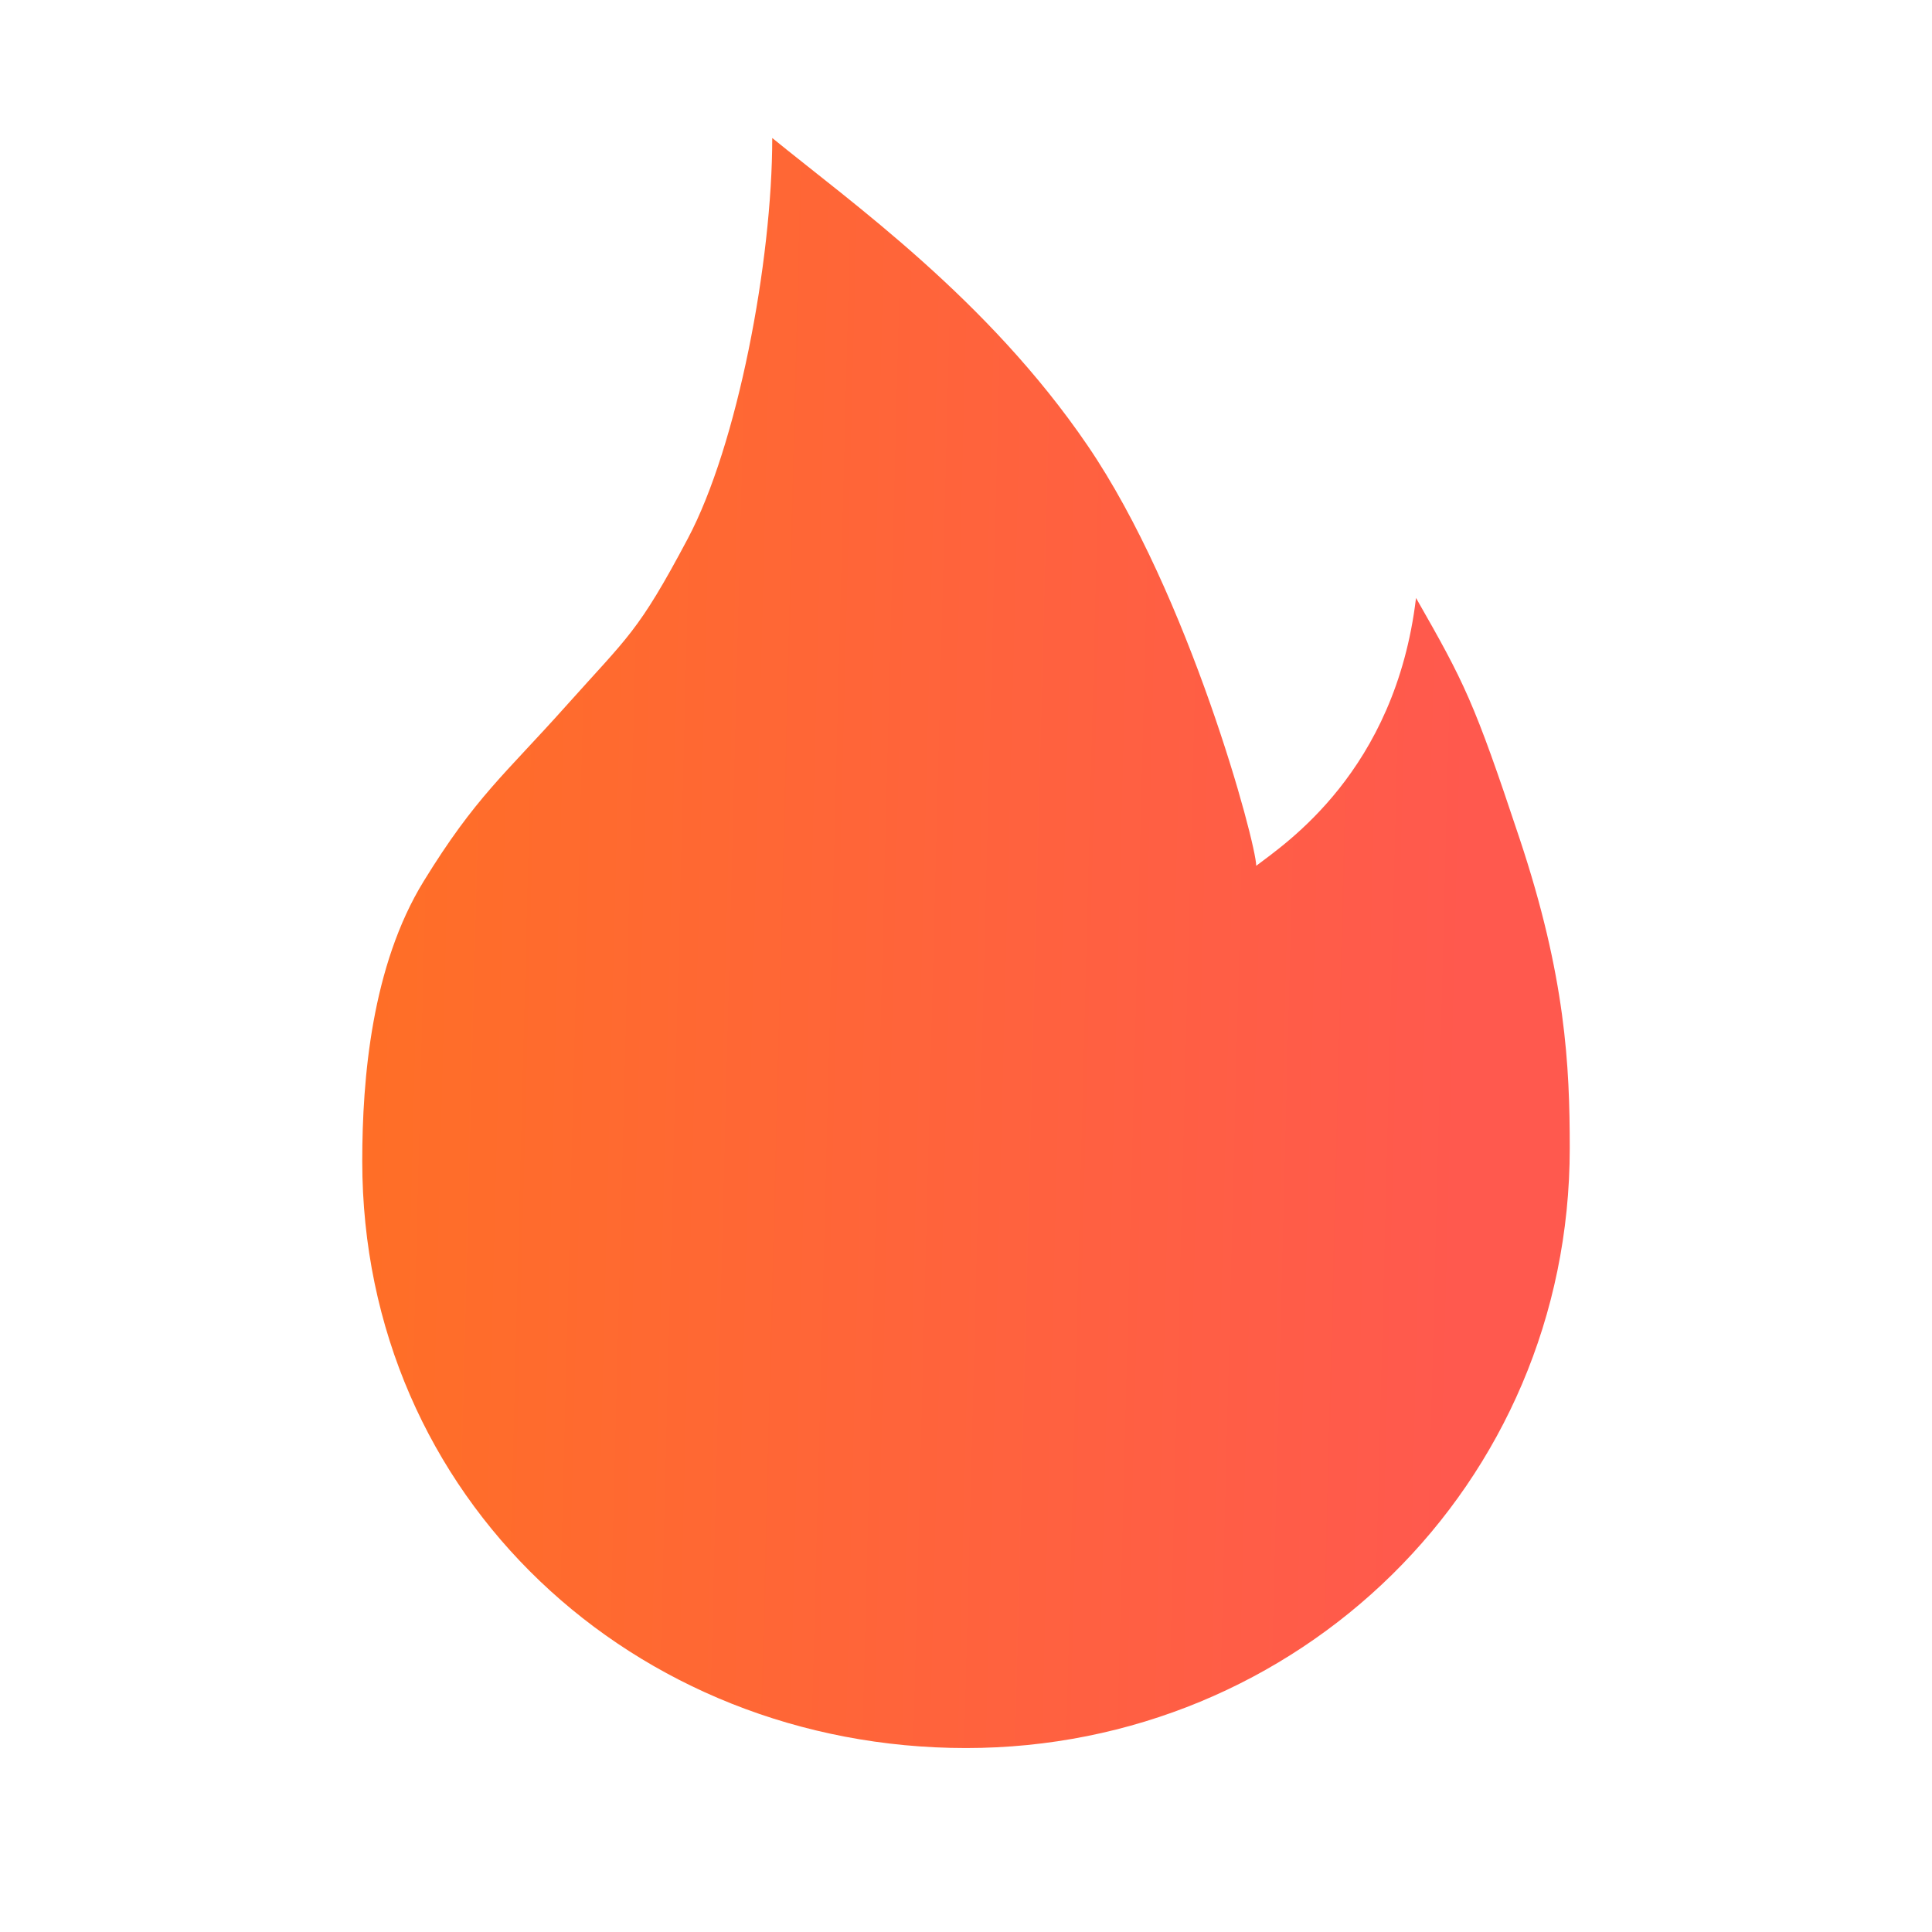 <svg width="14" height="14" viewBox="0 0 14 14" fill="none" xmlns="http://www.w3.org/2000/svg">
<g id="Frame">
<path id="Vector" d="M7 12.667C9.402 12.667 11.375 10.763 11.375 8.32C11.375 7.721 11.345 7.078 11.012 6.078C10.68 5.079 10.613 4.95 10.261 4.333C10.111 5.592 9.307 6.117 9.103 6.274C9.103 6.111 8.617 4.306 7.88 3.227C7.157 2.167 6.173 1.471 5.596 1C5.596 1.895 5.344 3.227 4.983 3.905C4.623 4.583 4.555 4.608 4.104 5.113C3.654 5.617 3.447 5.773 3.07 6.386C2.694 6.998 2.625 7.814 2.625 8.414C2.625 10.857 4.598 12.667 7 12.667Z" fill="url(#paint0_linear_1044_125457)"/>
</g>
<defs>
<linearGradient id="paint0_linear_1044_125457" x1="10.494" y1="12.667" x2="2.376" y2="12.46" gradientUnits="userSpaceOnUse">
<stop stop-color="#FF594E"/>
<stop offset="1" stop-color="#FF6F26"/>
</linearGradient>
</defs>
</svg>
